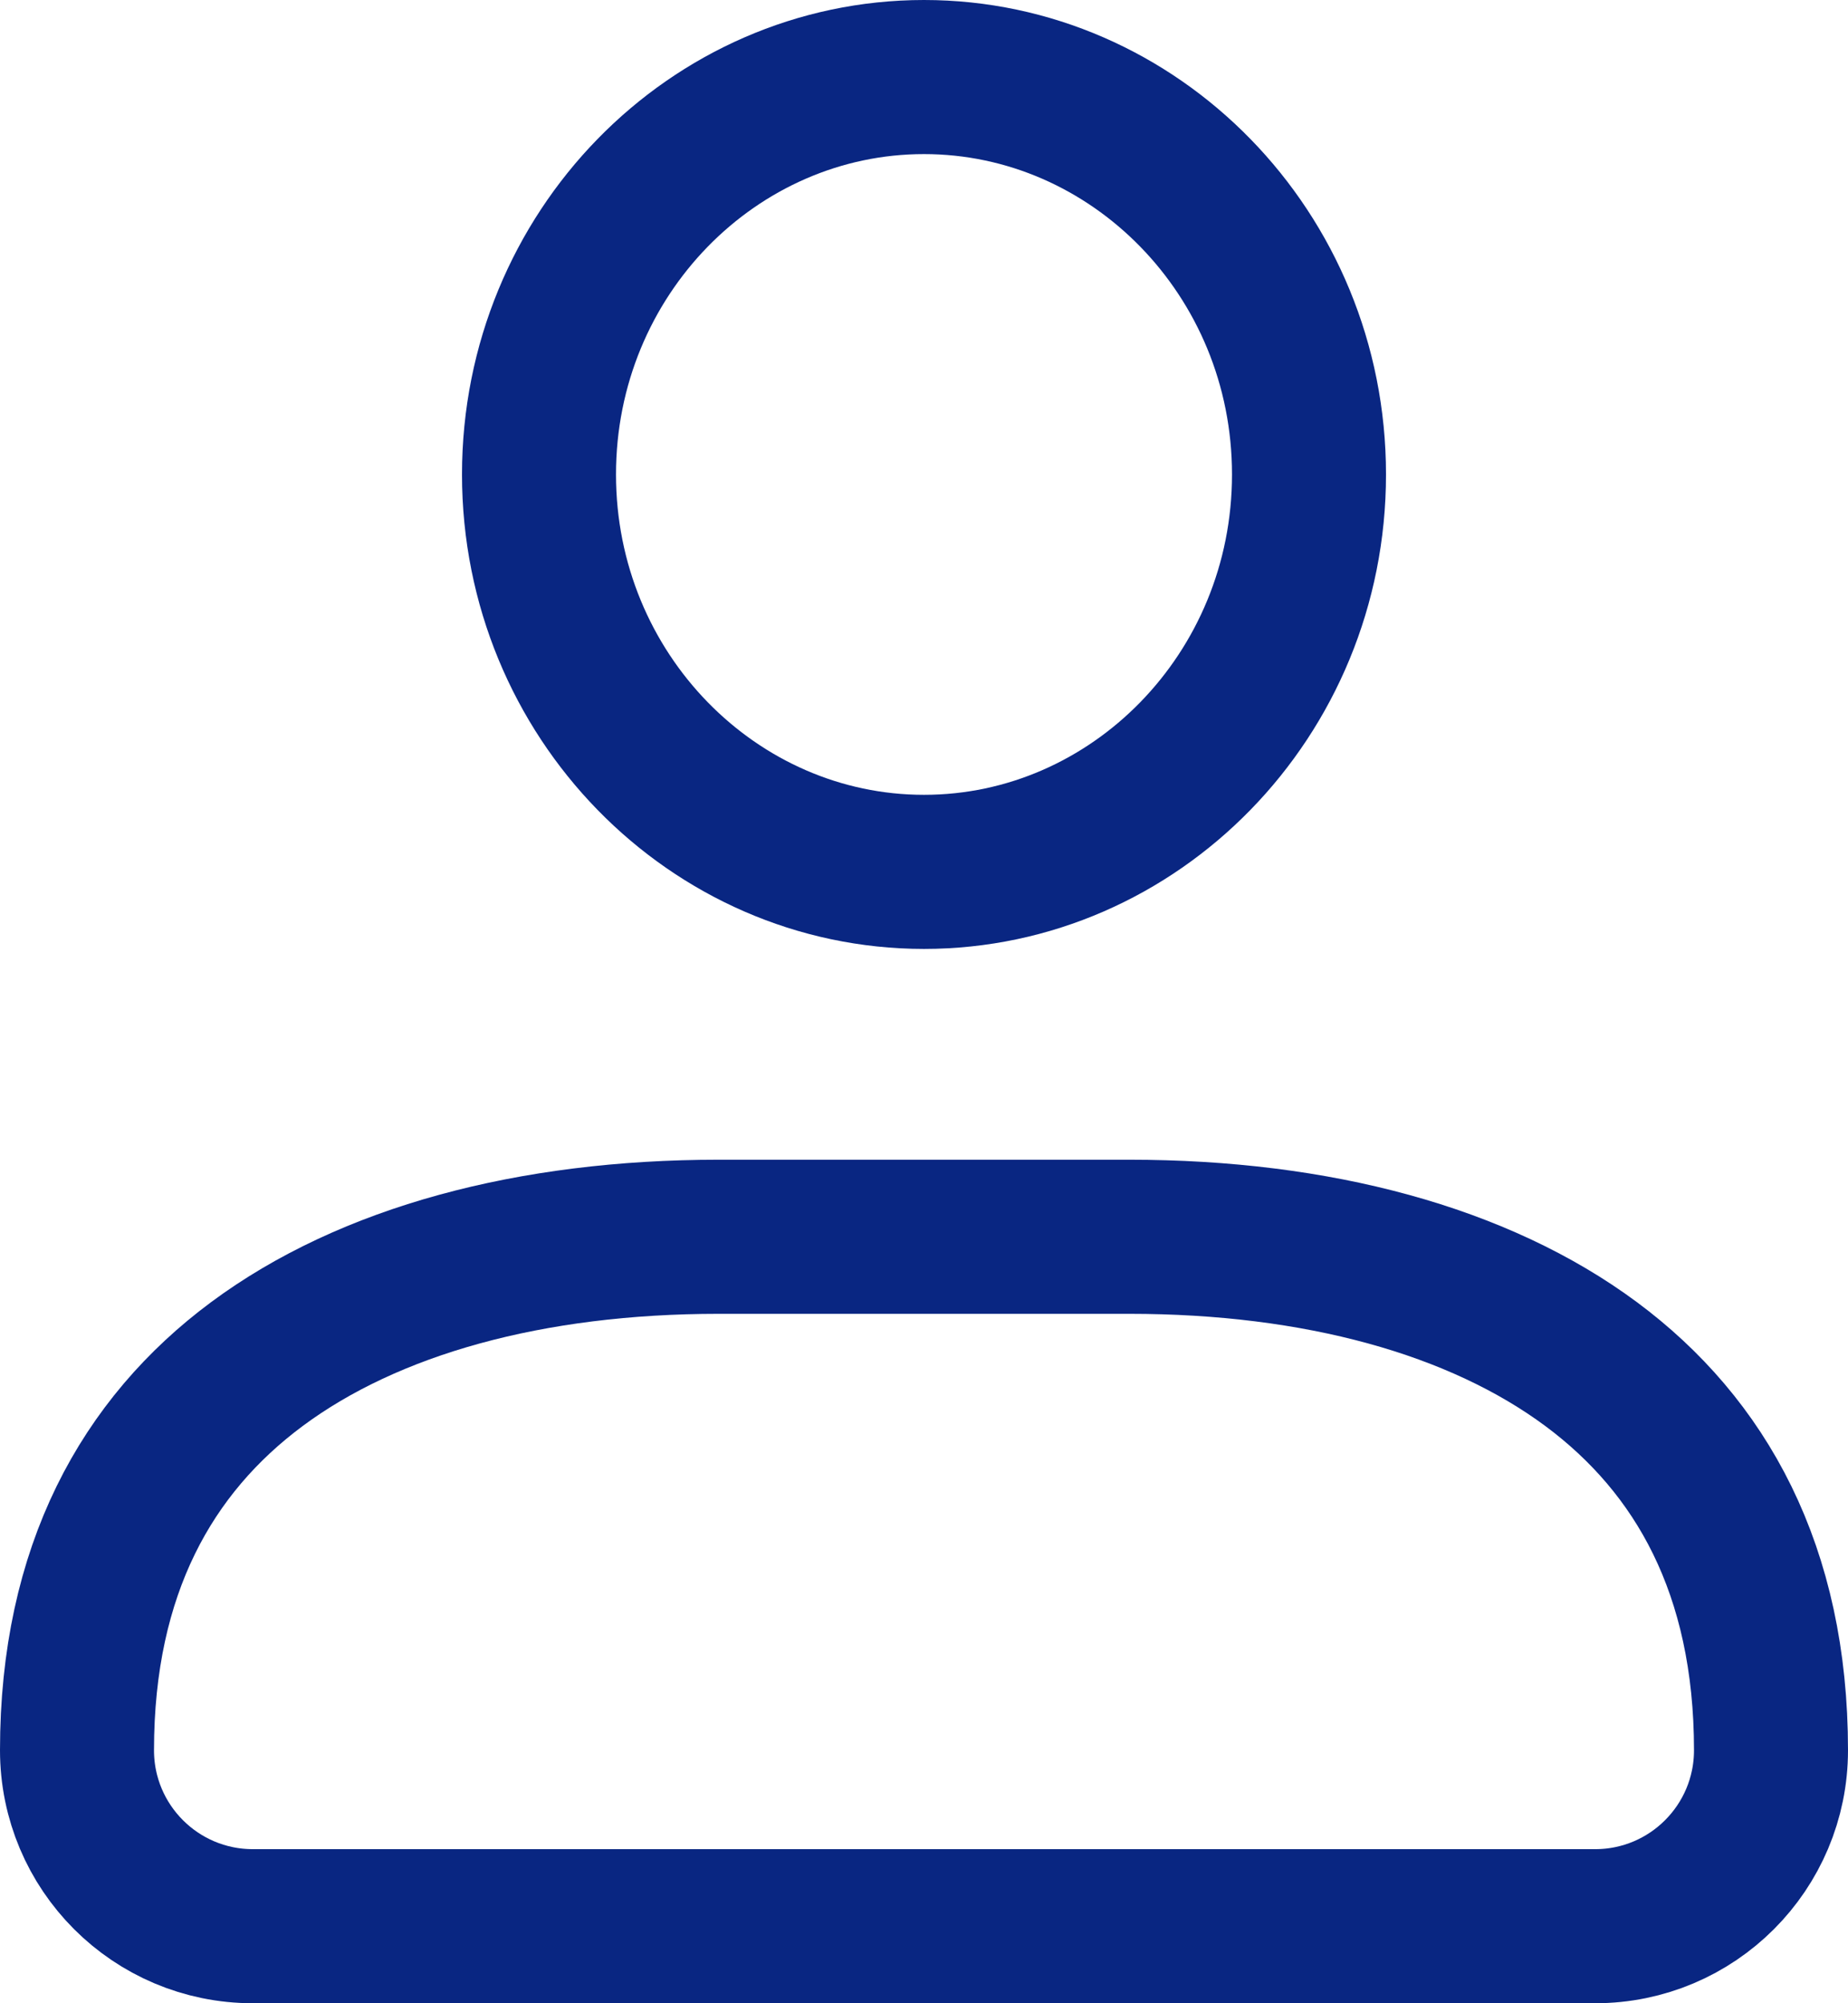 <svg width="12" height="13" viewBox="0 0 12 13" fill="none" xmlns="http://www.w3.org/2000/svg">
    <path
        d="M6 5.658C4.634 5.658 3.5 4.513 3.5 3.079C3.5 1.645 4.634 0.5 6 0.5C7.366 0.5 8.5 1.645 8.5 3.079C8.5 4.513 7.366 5.658 6 5.658ZM10.358 12.5L9.6 12.5L1.642 12.5C1.011 12.5 0.5 11.989 0.5 11.358C0.5 10.188 0.955 9.382 1.667 8.853C2.398 8.31 3.448 8.026 4.667 8.026H7.333C8.552 8.026 9.601 8.31 10.333 8.853C11.045 9.382 11.5 10.188 11.5 11.358C11.5 11.989 10.989 12.5 10.358 12.5Z"
        stroke="#092682" />
</svg>